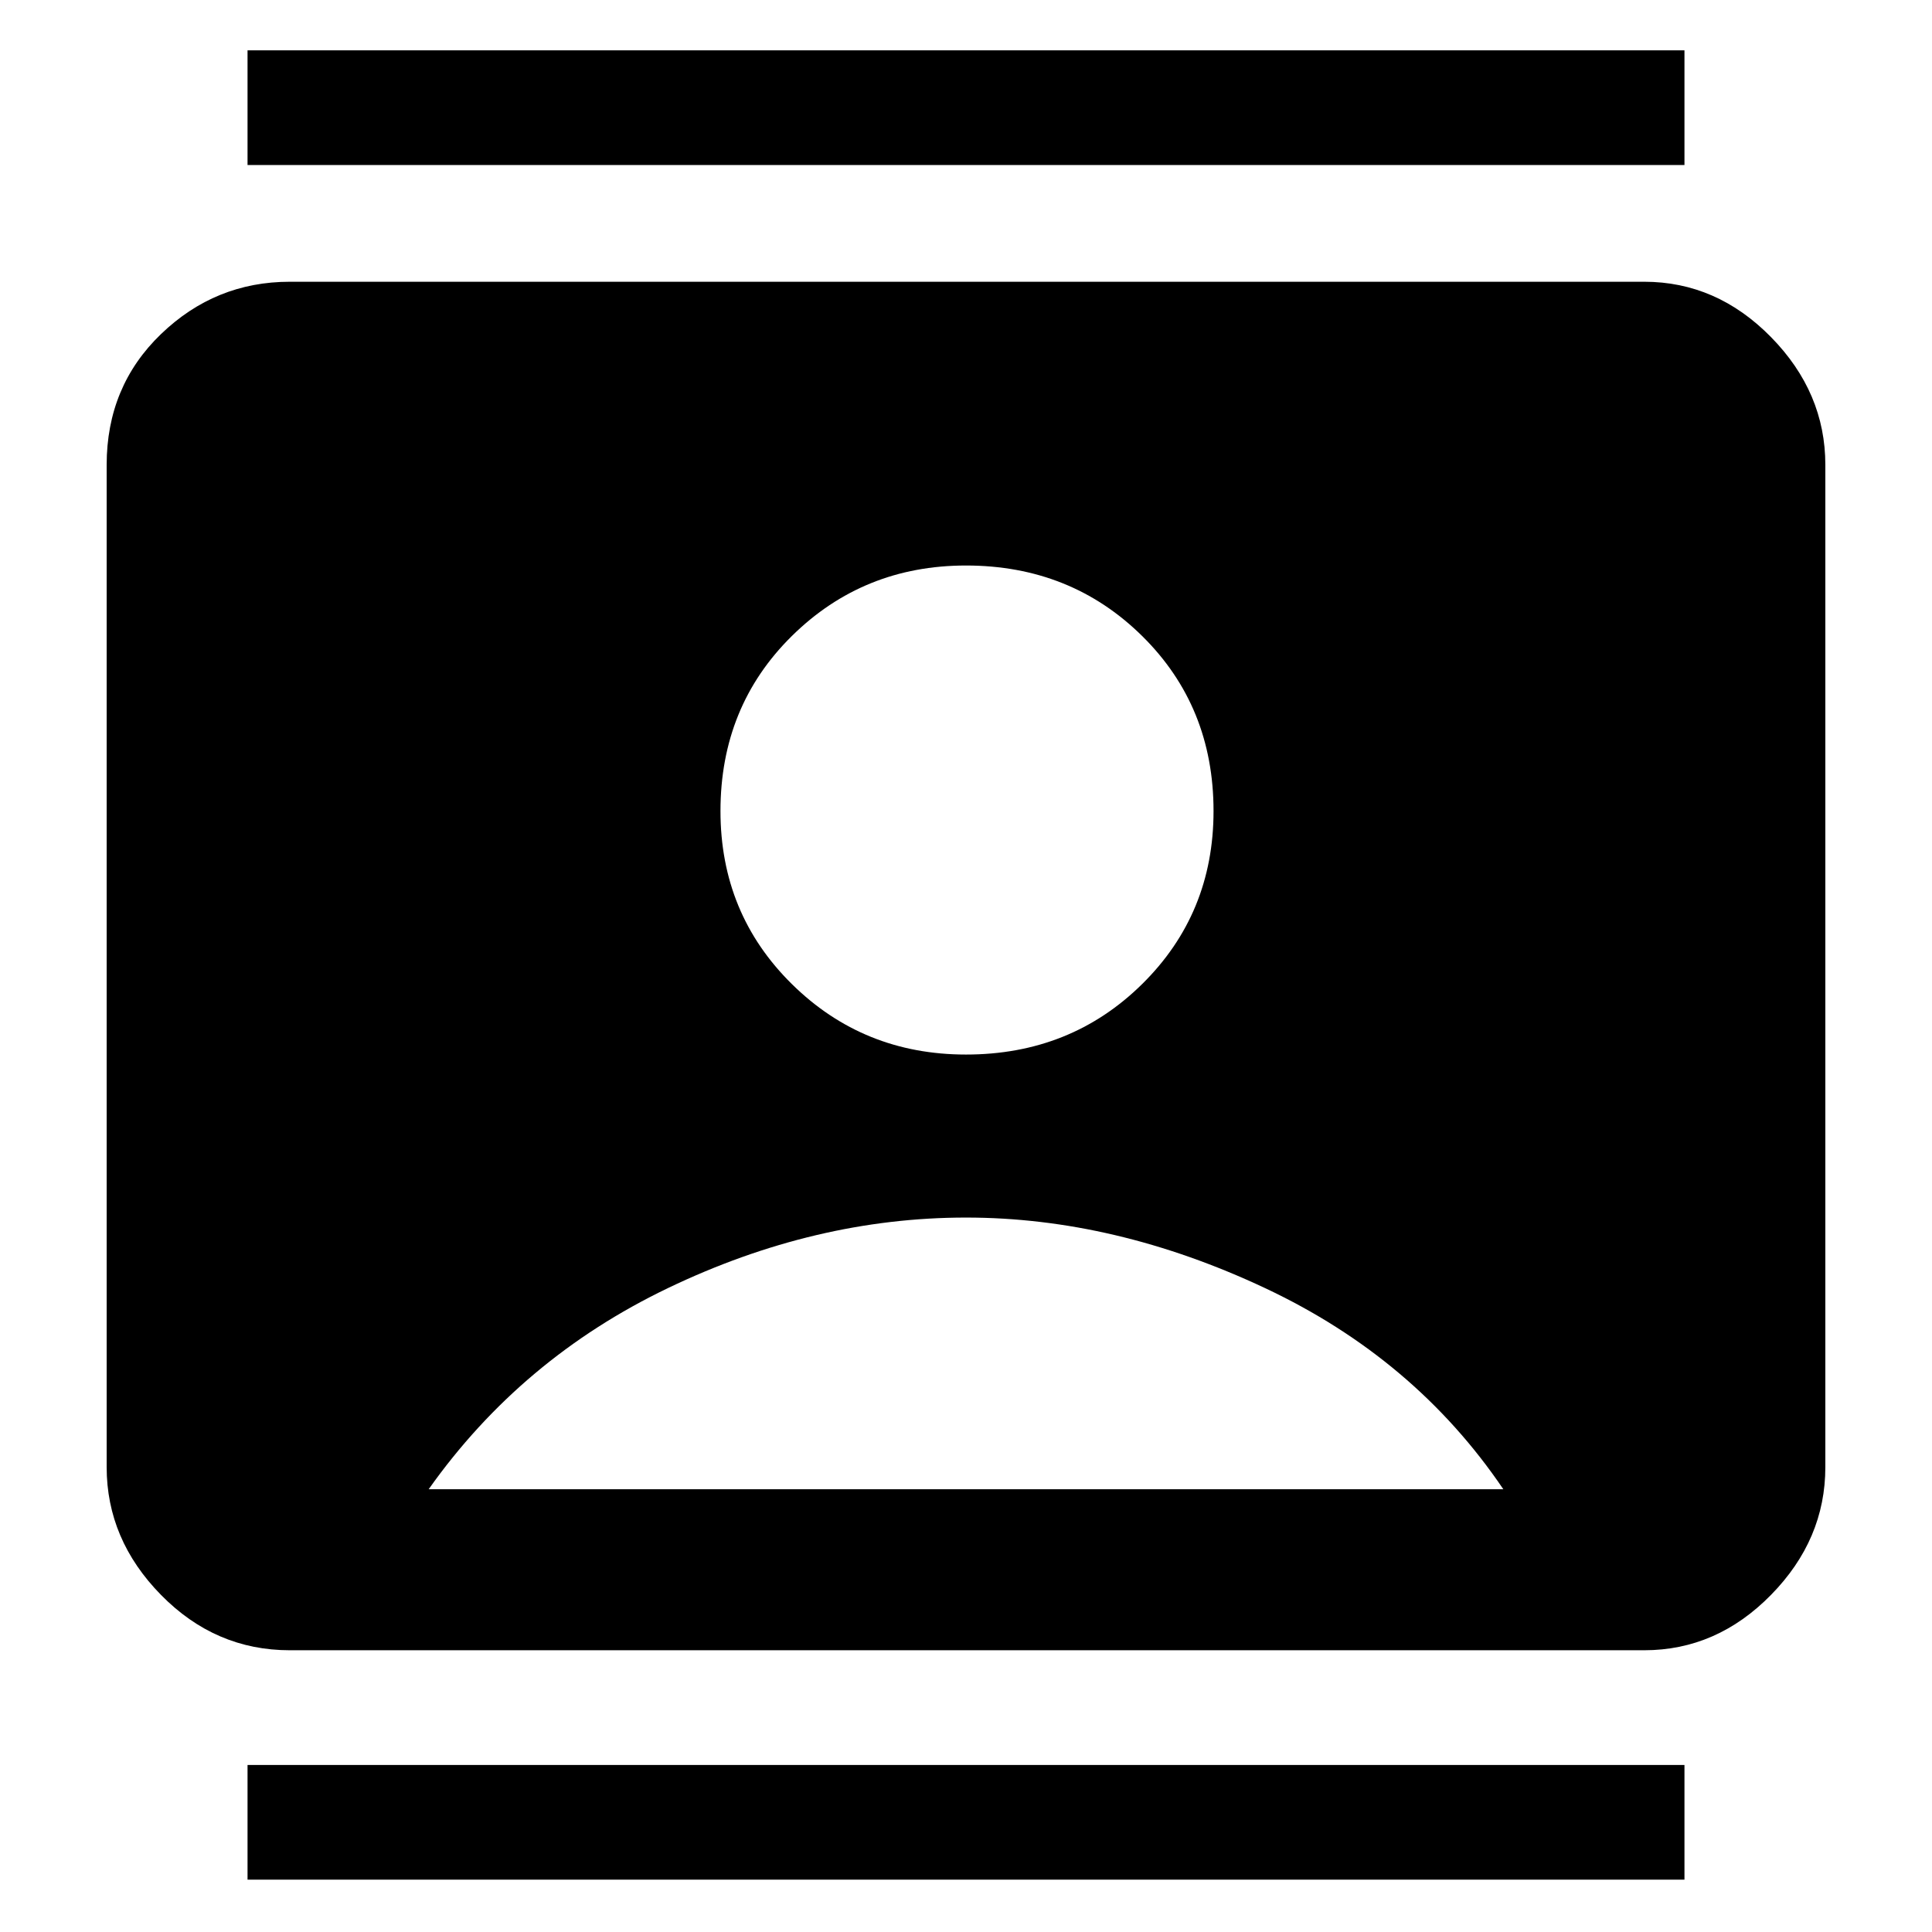 <svg xmlns="http://www.w3.org/2000/svg" height="48" width="48"><path d="M6.15 46.7v-2.85h35.7v2.85Zm0-42.6V1.25h35.7V4.1ZM24 26.2q2.6 0 4.375-1.75t1.775-4.3q0-2.6-1.775-4.35Q26.6 14.05 24 14.05q-2.55 0-4.325 1.75-1.775 1.75-1.775 4.35 0 2.55 1.775 4.3T24 26.2ZM7.2 41Q5.35 41 4 39.625T2.65 36.45v-24.9Q2.65 9.6 4 8.3T7.2 7h33.65q1.8 0 3.15 1.375 1.35 1.375 1.35 3.175v24.9q0 1.8-1.35 3.175Q42.65 41 40.85 41Zm3.45-4h26.7q-2.2-3.25-5.925-5Q27.7 30.25 24 30.25q-3.75 0-7.4 1.75-3.65 1.75-5.95 5Z"/></svg>